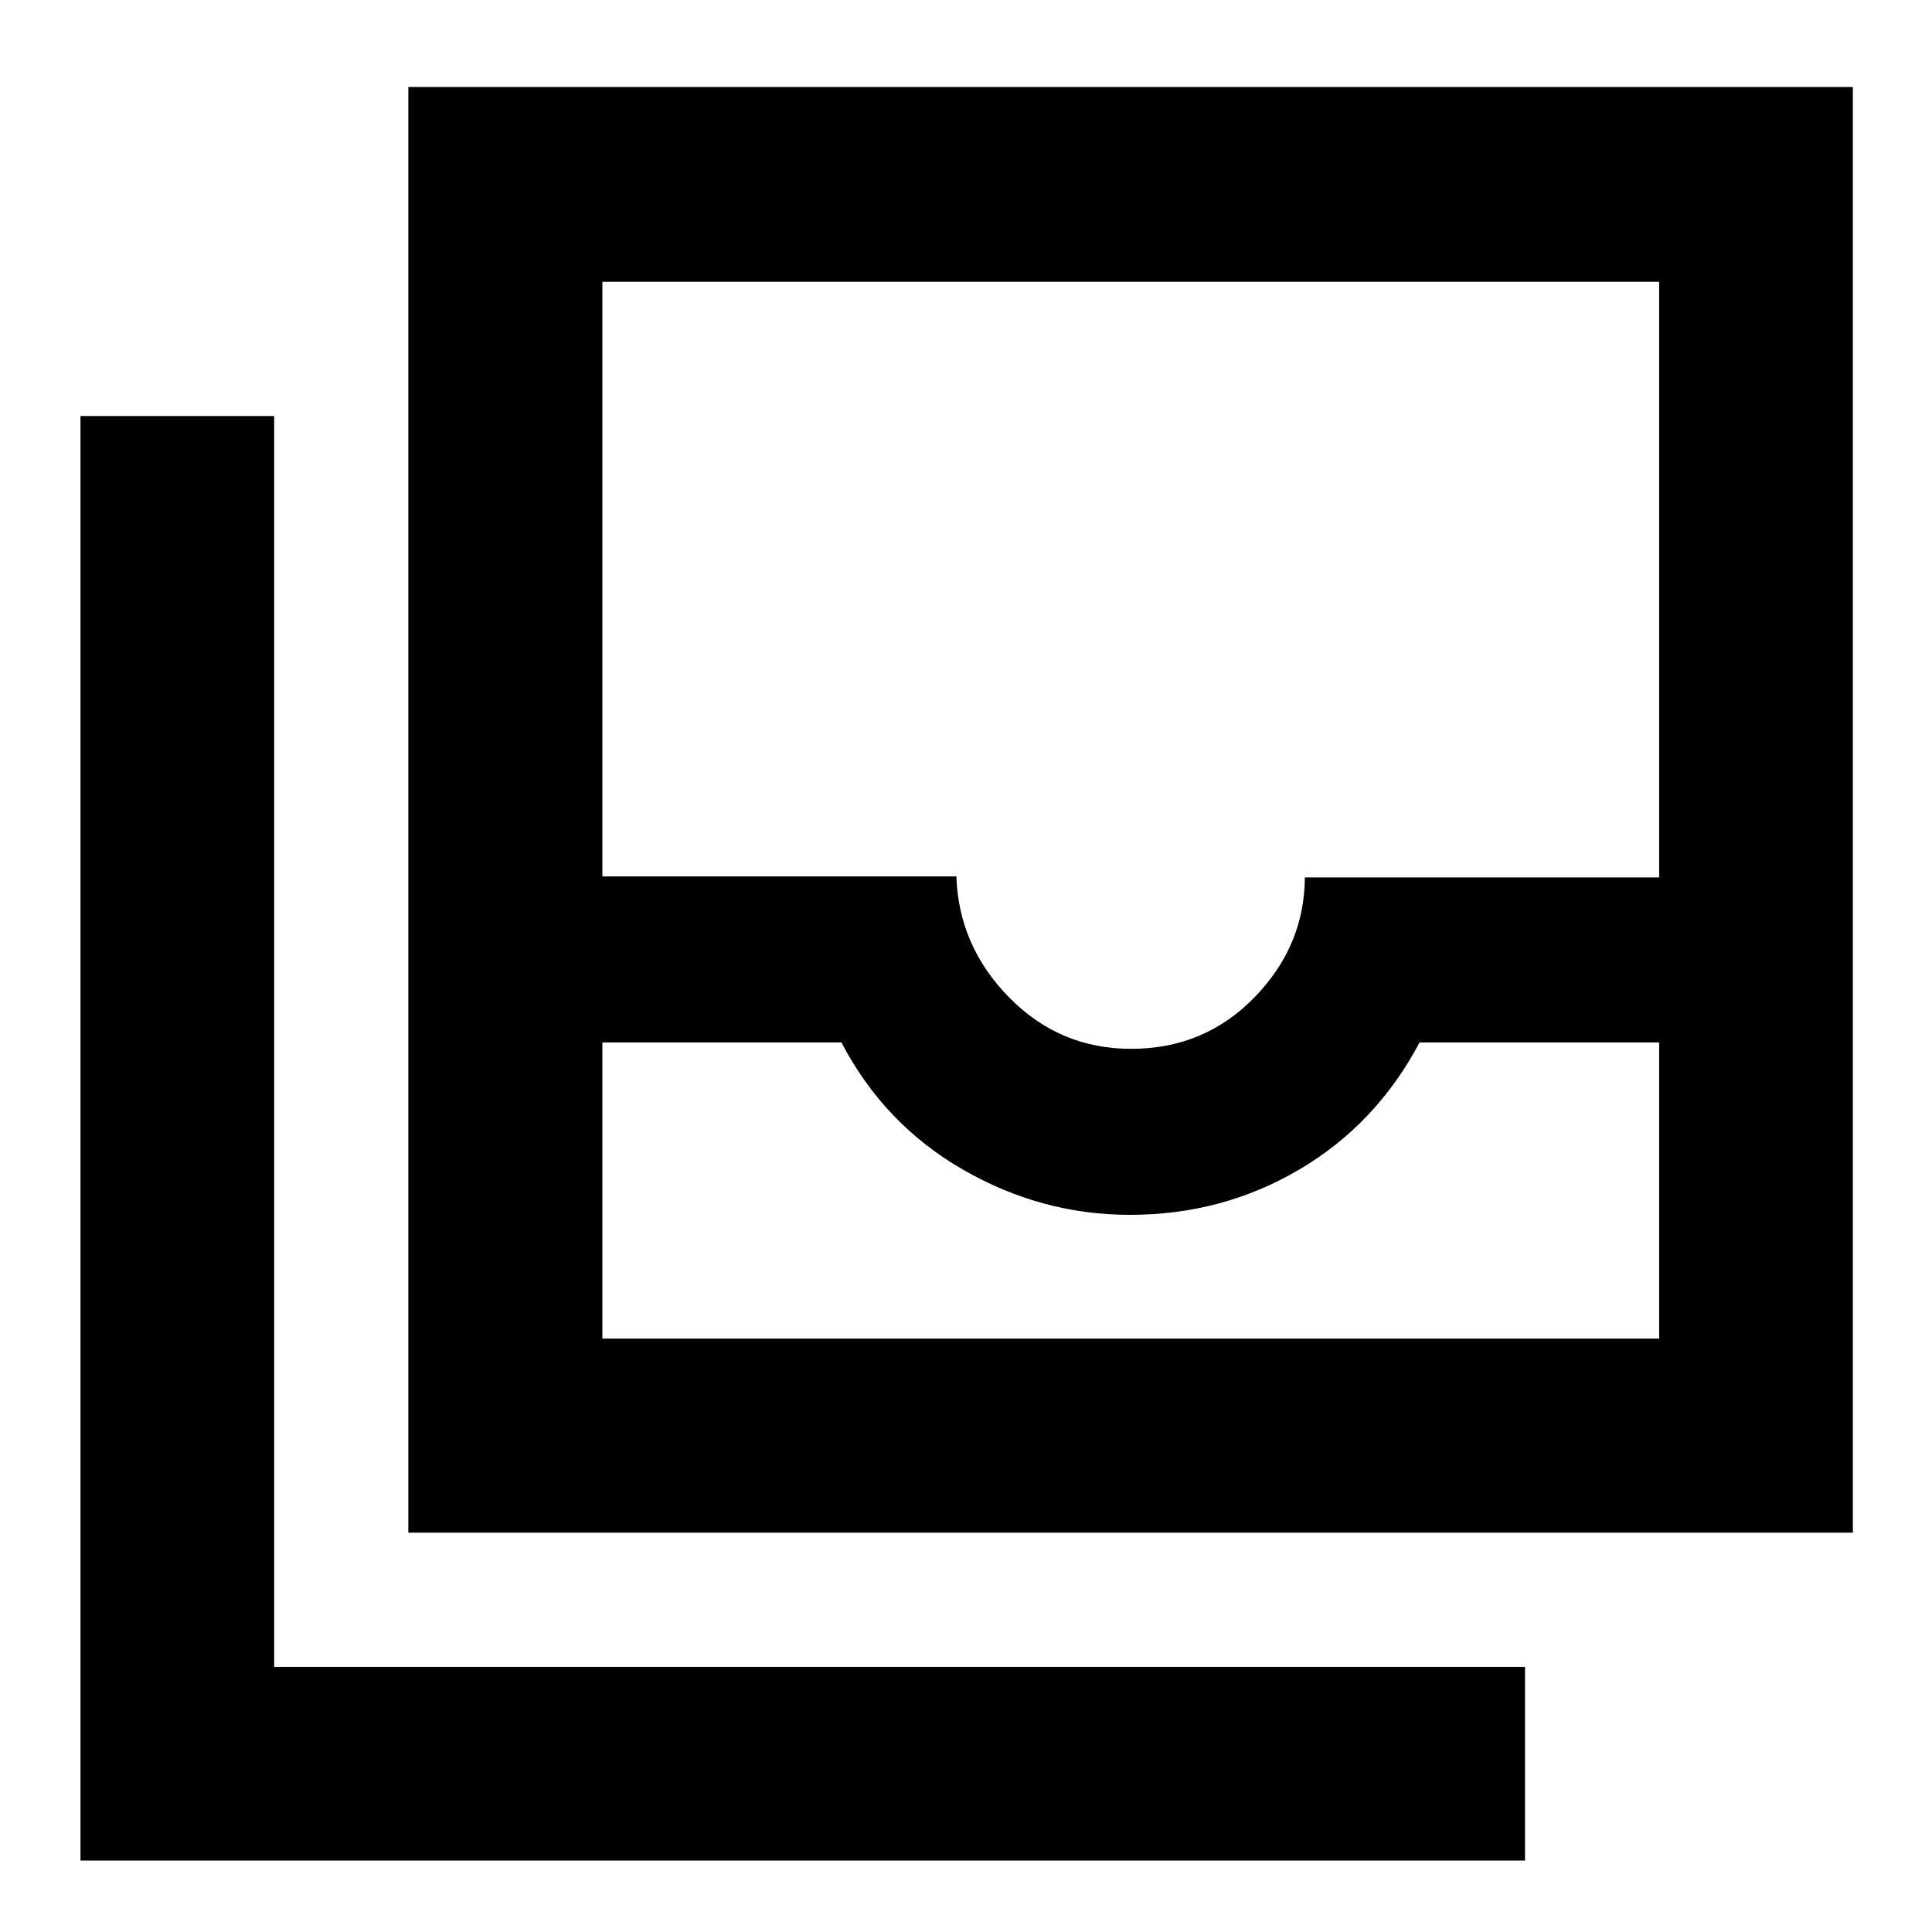 <svg xmlns="http://www.w3.org/2000/svg" height="40" viewBox="0 -960 960 960" width="40"><path d="M299.33-294.85h525.1v-147.17H705.38q-21.48 40.57-59.71 63.12-38.24 22.55-84.22 22.55-44.03 0-83.1-22.55-39.07-22.55-60.25-63.12H299.33v147.17Zm262.72-143.99q36.36 0 61.25-25.54T648.37-524h176.06v-295.96h-525.1v295.45h175.89q1.13 34.59 26.22 60.13t60.61 25.54ZM202.9-198.42v-718.35h717.78v718.35H202.9ZM39.99-35.51v-717.78h96.24v621.54h621.54v96.24H39.99Zm259.34-259.34h525.1-525.1Z"/></svg>